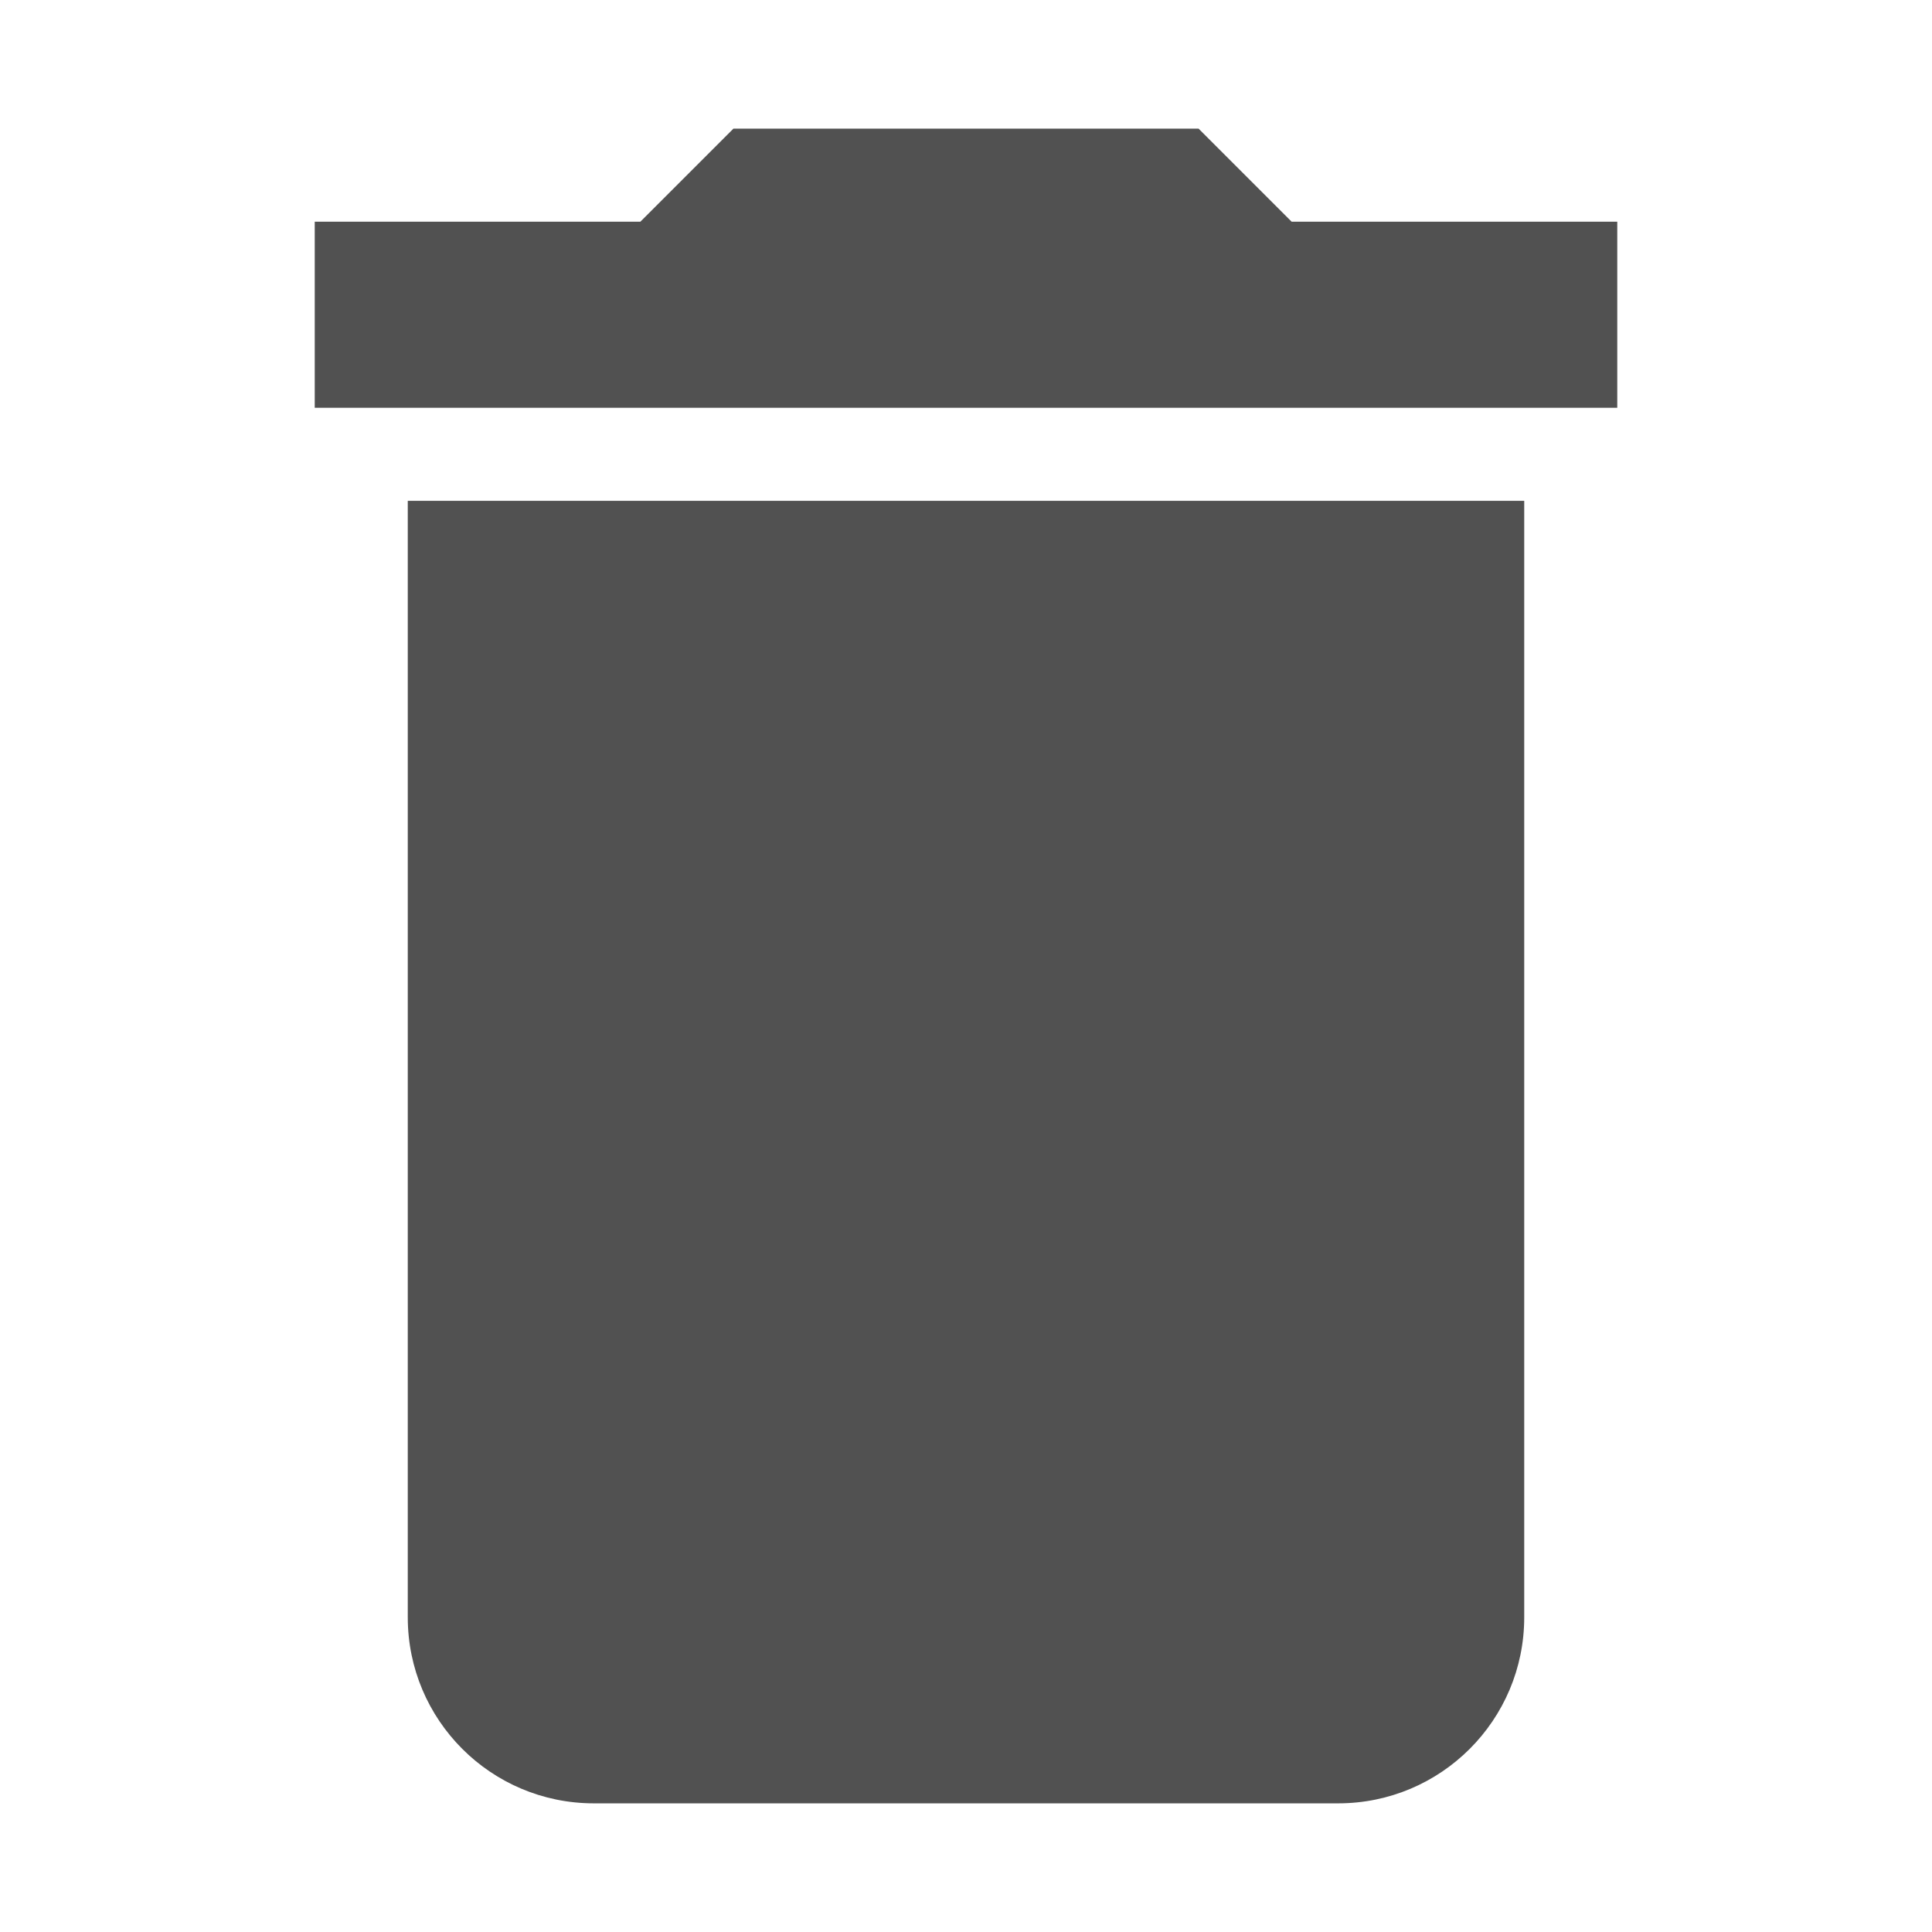 <?xml version="1.0" standalone="no"?><!DOCTYPE svg PUBLIC "-//W3C//DTD SVG 1.1//EN" "http://www.w3.org/Graphics/SVG/1.1/DTD/svg11.dtd"><svg t="1724509370573" class="icon" viewBox="0 0 1024 1024" version="1.1" xmlns="http://www.w3.org/2000/svg" p-id="32411" xmlns:xlink="http://www.w3.org/1999/xlink" width="200" height="200"><path d="M216.127 857.185c0 54.49 44.134 98.624 98.624 98.624l394.497 0c54.49 0 98.624-44.134 98.624-98.624L807.873 265.439 216.127 265.439 216.127 857.185zM857.185 117.503 684.592 117.503l-49.312-49.312L388.719 68.191l-49.312 49.312L166.815 117.503l0 98.624 690.369 0L857.185 117.503z" p-id="32412" fill="#515151"></path></svg>